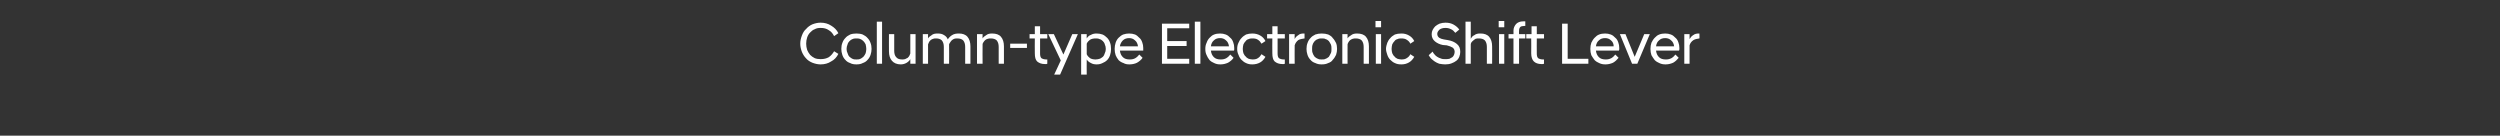 <?xml version="1.0" standalone="no"?>
<!DOCTYPE svg PUBLIC "-//W3C//DTD SVG 1.1//EN" "http://www.w3.org/Graphics/SVG/1.1/DTD/svg11.dtd">
<svg xmlns="http://www.w3.org/2000/svg" version="1.1" width="761px" height="41.3px" viewBox="0 -5 761 41.3" style="top:-5px">
  <rect x="0" y="-5" width="761" height="41.3" fill="#333333" stroke="none"/>
  <desc>Column type Electronic Shift Lever</desc>
  <defs/>
  <g id="Polygon222968">
    <path d="M 249.8 14.6 C 248.9 14.6 248.1 14.4 247.3 14.1 C 246.6 13.8 245.9 13.4 245.4 12.8 C 244.8 12.2 244.4 11.5 244.1 10.8 C 243.8 10 243.6 9.2 243.6 8.3 C 243.6 7.4 243.8 6.6 244.1 5.8 C 244.4 5 244.8 4.3 245.4 3.8 C 245.9 3.2 246.6 2.7 247.3 2.4 C 248.1 2.1 248.9 1.9 249.8 1.9 C 251 1.9 252.1 2.2 253 2.8 C 254 3.4 254.7 4.1 255.2 5.1 C 255.2 5.1 253.9 6 253.9 6 C 253.5 5.2 253 4.6 252.3 4.2 C 251.6 3.7 250.8 3.5 249.8 3.5 C 249.1 3.5 248.5 3.6 248 3.9 C 247.4 4.1 247 4.5 246.6 4.9 C 246.2 5.3 245.9 5.8 245.7 6.4 C 245.5 7 245.4 7.6 245.4 8.3 C 245.4 8.9 245.5 9.6 245.7 10.2 C 245.9 10.7 246.2 11.2 246.6 11.7 C 247 12.1 247.4 12.4 248 12.7 C 248.5 12.9 249.1 13 249.8 13 C 250.8 13 251.6 12.8 252.3 12.4 C 253 11.9 253.5 11.3 253.9 10.6 C 253.9 10.6 255.2 11.4 255.2 11.4 C 254.7 12.4 254 13.2 253 13.7 C 252.1 14.3 251 14.6 249.8 14.6 Z M 260.7 14.6 C 260 14.6 259.3 14.5 258.8 14.2 C 258.2 14 257.7 13.7 257.3 13.2 C 256.9 12.8 256.6 12.3 256.4 11.7 C 256.2 11.1 256.1 10.5 256.1 9.9 C 256.1 9.2 256.2 8.6 256.4 8.1 C 256.6 7.5 256.9 7 257.3 6.6 C 257.7 6.1 258.2 5.8 258.8 5.5 C 259.3 5.3 260 5.2 260.7 5.2 C 261.4 5.2 262.1 5.3 262.6 5.5 C 263.2 5.8 263.7 6.1 264.1 6.6 C 264.5 7 264.8 7.5 265 8.1 C 265.2 8.6 265.3 9.2 265.3 9.9 C 265.3 10.5 265.2 11.1 265 11.7 C 264.8 12.3 264.5 12.8 264.1 13.2 C 263.7 13.7 263.2 14 262.6 14.2 C 262.1 14.5 261.4 14.6 260.7 14.6 Z M 260.7 13.1 C 261.1 13.1 261.5 13.1 261.9 12.9 C 262.2 12.8 262.5 12.5 262.8 12.3 C 263.1 12 263.3 11.6 263.5 11.2 C 263.6 10.8 263.7 10.4 263.7 9.9 C 263.7 9.4 263.6 9 263.5 8.5 C 263.3 8.1 263.1 7.8 262.8 7.5 C 262.5 7.2 262.2 7 261.9 6.9 C 261.5 6.7 261.1 6.7 260.7 6.7 C 260.3 6.7 259.9 6.7 259.5 6.9 C 259.2 7 258.9 7.2 258.6 7.5 C 258.3 7.8 258.1 8.1 258 8.5 C 257.8 9 257.7 9.4 257.7 9.9 C 257.7 10.4 257.8 10.8 258 11.2 C 258.1 11.6 258.3 12 258.6 12.3 C 258.9 12.5 259.2 12.8 259.5 12.9 C 259.9 13.1 260.3 13.1 260.7 13.1 Z M 266.9 1.6 L 268.5 1.6 L 268.5 14.4 L 266.9 14.4 L 266.9 1.6 Z M 278.7 14.4 L 277.1 14.4 C 277.1 14.4 277.12 13.02 277.1 13 C 276.9 13.4 276.5 13.8 276 14.1 C 275.5 14.4 274.9 14.6 274.2 14.6 C 273 14.6 272.1 14.2 271.5 13.5 C 270.9 12.8 270.6 11.9 270.6 10.6 C 270.57 10.63 270.6 5.4 270.6 5.4 L 272.2 5.4 C 272.2 5.4 272.19 10.47 272.2 10.5 C 272.2 11.3 272.4 12 272.8 12.4 C 273.2 12.9 273.8 13.1 274.6 13.1 C 274.9 13.1 275.2 13.1 275.5 13 C 275.8 12.9 276 12.7 276.3 12.6 C 276.5 12.4 276.7 12.2 276.8 12 C 276.9 11.7 277 11.5 277.1 11.3 C 277.12 11.26 277.1 5.4 277.1 5.4 L 278.7 5.4 L 278.7 14.4 Z M 293.8 9.3 C 293.8 8.4 293.6 7.8 293.2 7.3 C 292.8 6.9 292.2 6.7 291.4 6.7 C 291.1 6.7 290.8 6.7 290.5 6.8 C 290.3 6.9 290 7 289.8 7.2 C 289.6 7.4 289.4 7.6 289.3 7.8 C 289.1 8 289 8.3 288.9 8.5 C 288.95 8.5 288.9 14.4 288.9 14.4 L 287.3 14.4 C 287.3 14.4 287.33 9.3 287.3 9.3 C 287.3 8.4 287.1 7.8 286.7 7.3 C 286.3 6.9 285.7 6.7 285 6.7 C 284.6 6.7 284.3 6.7 284.1 6.8 C 283.8 6.9 283.5 7 283.3 7.2 C 283.1 7.4 282.9 7.6 282.8 7.8 C 282.7 8 282.6 8.3 282.5 8.5 C 282.48 8.5 282.5 14.4 282.5 14.4 L 280.9 14.4 L 280.9 5.4 L 282.5 5.4 C 282.5 5.4 282.48 6.74 282.5 6.7 C 282.7 6.3 283.1 6 283.6 5.7 C 284 5.3 284.7 5.2 285.4 5.2 C 286.2 5.2 286.8 5.3 287.4 5.7 C 287.9 6 288.3 6.4 288.5 7 C 288.8 6.5 289.3 6 289.8 5.7 C 290.4 5.3 291.1 5.2 291.9 5.2 C 293 5.2 293.9 5.5 294.5 6.2 C 295.1 6.9 295.4 7.9 295.4 9.1 C 295.41 9.13 295.4 14.4 295.4 14.4 L 293.8 14.4 C 293.8 14.4 293.79 9.3 293.8 9.3 Z M 297.4 5.4 L 299.1 5.4 C 299.1 5.4 299.06 6.74 299.1 6.7 C 299.3 6.3 299.7 6 300.2 5.7 C 300.7 5.3 301.3 5.2 302 5.2 C 303.2 5.2 304.1 5.5 304.7 6.2 C 305.3 6.9 305.6 7.9 305.6 9.1 C 305.61 9.13 305.6 14.4 305.6 14.4 L 304 14.4 C 304 14.4 303.99 9.3 304 9.3 C 304 8.4 303.8 7.8 303.4 7.3 C 303 6.9 302.4 6.7 301.6 6.7 C 301.3 6.7 301 6.7 300.7 6.8 C 300.4 6.9 300.1 7 299.9 7.2 C 299.7 7.4 299.5 7.6 299.4 7.8 C 299.2 8 299.1 8.3 299.1 8.5 C 299.06 8.5 299.1 14.4 299.1 14.4 L 297.4 14.4 L 297.4 5.4 Z M 307.5 8.3 L 312.6 8.3 L 312.6 9.6 L 307.5 9.6 L 307.5 8.3 Z M 318.1 14.5 C 317 14.5 316.3 14.2 315.7 13.7 C 315.2 13.2 315 12.4 315 11.2 C 314.96 11.22 315 6.7 315 6.7 L 313.4 6.7 L 313.4 5.4 L 315 5.4 L 315 3 L 316.6 3 L 316.6 5.4 L 318.8 5.4 L 318.8 6.7 L 316.6 6.7 C 316.6 6.7 316.58 11.28 316.6 11.3 C 316.6 11.9 316.7 12.4 317 12.7 C 317.3 12.9 317.8 13.1 318.5 13.1 C 318.5 13.08 318.8 13.1 318.8 13.1 C 318.8 13.1 318.79 14.41 318.8 14.4 C 318.7 14.4 318.6 14.5 318.5 14.5 C 318.3 14.5 318.2 14.5 318.1 14.5 Z M 322.9 13.4 L 319.1 5.4 L 320.8 5.4 L 323.7 11.6 L 326.4 5.4 L 328.1 5.4 L 322.7 17.7 L 320.9 17.7 L 322.9 13.4 Z M 329.1 5.4 L 330.8 5.4 C 330.8 5.4 330.76 6.65 330.8 6.7 C 331.1 6.2 331.5 5.8 332.1 5.6 C 332.6 5.3 333.2 5.2 333.8 5.2 C 334.5 5.2 335 5.3 335.6 5.5 C 336.1 5.7 336.6 6.1 337 6.5 C 337.4 6.9 337.7 7.4 337.9 8 C 338.1 8.5 338.2 9.2 338.2 9.9 C 338.2 10.6 338.1 11.2 337.9 11.8 C 337.7 12.4 337.4 12.9 337 13.3 C 336.6 13.7 336.1 14 335.6 14.2 C 335 14.5 334.5 14.6 333.8 14.6 C 333.2 14.6 332.6 14.5 332.1 14.2 C 331.5 13.9 331.1 13.6 330.8 13.1 C 330.76 13.13 330.8 17.7 330.8 17.7 L 329.1 17.7 L 329.1 5.4 Z M 333.5 13.1 C 334 13.1 334.3 13 334.7 12.9 C 335.1 12.8 335.4 12.5 335.7 12.3 C 336 12 336.2 11.6 336.3 11.2 C 336.5 10.8 336.6 10.4 336.6 9.9 C 336.6 9.4 336.5 8.9 336.3 8.5 C 336.2 8.1 336 7.8 335.7 7.5 C 335.4 7.2 335.1 7 334.7 6.9 C 334.3 6.7 334 6.7 333.5 6.7 C 332.9 6.7 332.3 6.8 331.8 7.1 C 331.4 7.4 331 7.8 330.8 8.3 C 330.8 8.3 330.8 11.5 330.8 11.5 C 331 12 331.4 12.4 331.8 12.7 C 332.3 13 332.9 13.1 333.5 13.1 Z M 343.8 14.6 C 343.1 14.6 342.5 14.5 342 14.2 C 341.4 14 340.9 13.7 340.5 13.3 C 340.1 12.8 339.8 12.3 339.6 11.8 C 339.4 11.2 339.3 10.6 339.3 9.9 C 339.3 9.2 339.4 8.6 339.6 8 C 339.8 7.4 340.1 6.9 340.5 6.5 C 340.9 6.1 341.4 5.7 341.9 5.5 C 342.5 5.3 343.1 5.2 343.7 5.2 C 344.4 5.2 344.9 5.3 345.5 5.5 C 346 5.7 346.4 6.1 346.8 6.5 C 347.2 6.8 347.5 7.3 347.7 7.9 C 347.9 8.4 348 9 348 9.6 C 348 9.7 348 9.9 348 10 C 348 10.2 348 10.3 348 10.4 C 348 10.4 340.9 10.4 340.9 10.4 C 341 11.3 341.3 11.9 341.8 12.4 C 342.3 12.9 343 13.1 343.9 13.1 C 344.5 13.1 345.1 13 345.6 12.7 C 346.1 12.4 346.5 12 346.8 11.6 C 346.8 11.6 347.8 12.6 347.8 12.6 C 347.4 13.2 346.8 13.7 346.1 14.1 C 345.5 14.4 344.7 14.6 343.8 14.6 Z M 343.7 6.6 C 343 6.6 342.3 6.8 341.8 7.3 C 341.4 7.7 341 8.3 340.9 9.1 C 340.9 9.1 346.4 9.1 346.4 9.1 C 346.3 8.3 346 7.7 345.5 7.3 C 345 6.8 344.4 6.6 343.7 6.6 Z M 353.7 2.2 L 362 2.2 L 362 3.6 L 355.3 3.6 L 355.3 7.5 L 361.2 7.5 L 361.2 9 L 355.3 9 L 355.3 12.9 L 362 12.9 L 362 14.4 L 353.7 14.4 L 353.7 2.2 Z M 363.7 1.6 L 365.4 1.6 L 365.4 14.4 L 363.7 14.4 L 363.7 1.6 Z M 371.5 14.6 C 370.8 14.6 370.2 14.5 369.6 14.2 C 369.1 14 368.6 13.7 368.2 13.3 C 367.8 12.8 367.5 12.3 367.3 11.8 C 367 11.2 366.9 10.6 366.9 9.9 C 366.9 9.2 367 8.6 367.3 8 C 367.5 7.4 367.8 6.9 368.2 6.5 C 368.6 6.1 369 5.7 369.6 5.5 C 370.1 5.3 370.7 5.2 371.4 5.2 C 372 5.2 372.6 5.3 373.1 5.5 C 373.7 5.7 374.1 6.1 374.5 6.5 C 374.9 6.8 375.2 7.3 375.4 7.9 C 375.6 8.4 375.7 9 375.7 9.6 C 375.7 9.7 375.7 9.9 375.7 10 C 375.7 10.2 375.7 10.3 375.6 10.4 C 375.6 10.4 368.6 10.4 368.6 10.4 C 368.7 11.3 369 11.9 369.5 12.4 C 370 12.9 370.7 13.1 371.6 13.1 C 372.2 13.1 372.8 13 373.3 12.7 C 373.8 12.4 374.2 12 374.5 11.6 C 374.5 11.6 375.5 12.6 375.5 12.6 C 375.1 13.2 374.5 13.7 373.8 14.1 C 373.1 14.4 372.4 14.6 371.5 14.6 Z M 371.4 6.6 C 370.6 6.6 370 6.8 369.5 7.3 C 369 7.7 368.7 8.3 368.6 9.1 C 368.6 9.1 374.1 9.1 374.1 9.1 C 374 8.3 373.7 7.7 373.2 7.3 C 372.7 6.8 372.1 6.6 371.4 6.6 Z M 381.2 14.6 C 380.5 14.6 379.9 14.5 379.3 14.2 C 378.8 14 378.3 13.6 377.9 13.2 C 377.5 12.8 377.2 12.3 377 11.7 C 376.7 11.1 376.6 10.5 376.6 9.9 C 376.6 9.2 376.7 8.6 377 8 C 377.2 7.5 377.5 7 377.9 6.6 C 378.3 6.1 378.8 5.8 379.3 5.5 C 379.9 5.3 380.5 5.2 381.2 5.2 C 382.1 5.2 382.9 5.4 383.6 5.8 C 384.3 6.2 384.8 6.7 385.2 7.5 C 385.2 7.5 384 8.3 384 8.3 C 383.7 7.8 383.4 7.4 382.9 7.1 C 382.5 6.8 381.9 6.7 381.3 6.7 C 380.9 6.7 380.5 6.7 380.1 6.9 C 379.7 7 379.4 7.2 379.2 7.5 C 378.9 7.8 378.7 8.1 378.5 8.5 C 378.4 8.9 378.3 9.4 378.3 9.9 C 378.3 10.4 378.4 10.8 378.5 11.2 C 378.7 11.6 378.9 12 379.2 12.2 C 379.4 12.5 379.7 12.7 380.1 12.9 C 380.5 13 380.9 13.1 381.3 13.1 C 381.9 13.1 382.5 13 382.9 12.7 C 383.4 12.4 383.7 12 384 11.5 C 384 11.5 385.2 12.3 385.2 12.3 C 384.8 13 384.3 13.6 383.6 14 C 382.9 14.4 382.1 14.6 381.2 14.6 Z M 390.4 14.5 C 389.3 14.5 388.6 14.2 388 13.7 C 387.5 13.2 387.3 12.4 387.3 11.2 C 387.26 11.22 387.3 6.7 387.3 6.7 L 385.7 6.7 L 385.7 5.4 L 387.3 5.4 L 387.3 3 L 388.9 3 L 388.9 5.4 L 391.1 5.4 L 391.1 6.7 L 388.9 6.7 C 388.9 6.7 388.88 11.28 388.9 11.3 C 388.9 11.9 389 12.4 389.3 12.7 C 389.6 12.9 390.1 13.1 390.8 13.1 C 390.81 13.08 391.1 13.1 391.1 13.1 C 391.1 13.1 391.1 14.41 391.1 14.4 C 391 14.4 390.9 14.5 390.8 14.5 C 390.6 14.5 390.5 14.5 390.4 14.5 Z M 392.4 5.4 L 394.1 5.4 C 394.1 5.4 394.06 6.92 394.1 6.9 C 394.3 6.4 394.7 6 395.2 5.7 C 395.6 5.3 396.2 5.2 396.9 5.2 C 396.91 5.17 397.1 5.2 397.1 5.2 C 397.1 5.2 397.11 6.74 397.1 6.7 C 396.4 6.8 395.7 6.9 395.2 7.2 C 394.7 7.6 394.3 8.1 394.1 8.8 C 394.06 8.77 394.1 14.4 394.1 14.4 L 392.4 14.4 L 392.4 5.4 Z M 402.3 14.6 C 401.6 14.6 401 14.5 400.4 14.2 C 399.8 14 399.3 13.7 398.9 13.2 C 398.5 12.8 398.2 12.3 398 11.7 C 397.8 11.1 397.7 10.5 397.7 9.9 C 397.7 9.2 397.8 8.6 398 8.1 C 398.2 7.5 398.5 7 398.9 6.6 C 399.3 6.1 399.8 5.8 400.4 5.5 C 401 5.3 401.6 5.2 402.3 5.2 C 403.1 5.2 403.7 5.3 404.3 5.5 C 404.9 5.8 405.4 6.1 405.7 6.6 C 406.1 7 406.4 7.5 406.7 8.1 C 406.9 8.6 407 9.2 407 9.9 C 407 10.5 406.9 11.1 406.7 11.7 C 406.4 12.3 406.1 12.8 405.7 13.2 C 405.4 13.7 404.9 14 404.3 14.2 C 403.7 14.5 403.1 14.6 402.3 14.6 Z M 402.3 13.1 C 402.8 13.1 403.2 13.1 403.5 12.9 C 403.9 12.8 404.2 12.5 404.5 12.3 C 404.7 12 404.9 11.6 405.1 11.2 C 405.3 10.8 405.3 10.4 405.3 9.9 C 405.3 9.4 405.3 9 405.1 8.5 C 404.9 8.1 404.7 7.8 404.5 7.5 C 404.2 7.2 403.9 7 403.5 6.9 C 403.2 6.7 402.8 6.7 402.3 6.7 C 401.9 6.7 401.5 6.7 401.2 6.9 C 400.8 7 400.5 7.2 400.2 7.5 C 400 7.8 399.7 8.1 399.6 8.5 C 399.4 9 399.4 9.4 399.4 9.9 C 399.4 10.4 399.4 10.8 399.6 11.2 C 399.7 11.6 400 12 400.2 12.3 C 400.5 12.5 400.8 12.8 401.2 12.9 C 401.5 13.1 401.9 13.1 402.3 13.1 Z M 408.6 5.4 L 410.2 5.4 C 410.2 5.4 410.17 6.74 410.2 6.7 C 410.4 6.3 410.8 6 411.3 5.7 C 411.8 5.3 412.4 5.2 413.1 5.2 C 414.3 5.2 415.2 5.5 415.8 6.2 C 416.4 6.9 416.7 7.9 416.7 9.1 C 416.73 9.13 416.7 14.4 416.7 14.4 L 415.1 14.4 C 415.1 14.4 415.11 9.3 415.1 9.3 C 415.1 8.4 414.9 7.8 414.5 7.3 C 414.1 6.9 413.5 6.7 412.7 6.7 C 412.4 6.7 412.1 6.7 411.8 6.8 C 411.5 6.9 411.3 7 411 7.2 C 410.8 7.4 410.6 7.6 410.5 7.8 C 410.4 8 410.2 8.3 410.2 8.5 C 410.17 8.5 410.2 14.4 410.2 14.4 L 408.6 14.4 L 408.6 5.4 Z M 418.8 5.4 L 420.4 5.4 L 420.4 14.4 L 418.8 14.4 L 418.8 5.4 Z M 418.7 1.4 L 420.4 1.4 L 420.4 3.3 L 418.7 3.3 L 418.7 1.4 Z M 426.6 14.6 C 425.8 14.6 425.2 14.5 424.6 14.2 C 424.1 14 423.6 13.6 423.2 13.2 C 422.8 12.8 422.5 12.3 422.3 11.7 C 422.1 11.1 421.9 10.5 421.9 9.9 C 421.9 9.2 422.1 8.6 422.3 8 C 422.5 7.5 422.8 7 423.2 6.6 C 423.6 6.1 424.1 5.8 424.6 5.5 C 425.2 5.3 425.8 5.2 426.6 5.2 C 427.5 5.2 428.2 5.4 428.9 5.8 C 429.6 6.2 430.1 6.7 430.5 7.5 C 430.5 7.5 429.3 8.3 429.3 8.3 C 429.1 7.8 428.7 7.4 428.2 7.1 C 427.8 6.8 427.2 6.7 426.6 6.7 C 426.2 6.7 425.8 6.7 425.4 6.9 C 425 7 424.7 7.2 424.5 7.5 C 424.2 7.8 424 8.1 423.8 8.5 C 423.7 8.9 423.6 9.4 423.6 9.9 C 423.6 10.4 423.7 10.8 423.8 11.2 C 424 11.6 424.2 12 424.5 12.2 C 424.7 12.5 425 12.7 425.4 12.9 C 425.8 13 426.2 13.1 426.6 13.1 C 427.2 13.1 427.8 13 428.2 12.7 C 428.7 12.4 429.1 12 429.3 11.5 C 429.3 11.5 430.5 12.3 430.5 12.3 C 430.1 13 429.6 13.6 428.9 14 C 428.2 14.4 427.5 14.6 426.6 14.6 Z M 439.9 14.6 C 439.3 14.6 438.7 14.5 438.1 14.4 C 437.6 14.2 437.1 14 436.7 13.7 C 436.3 13.4 435.9 13.1 435.6 12.8 C 435.3 12.5 435.1 12.1 434.9 11.8 C 434.9 11.8 436.1 10.7 436.1 10.7 C 436.2 11 436.4 11.3 436.7 11.6 C 436.9 11.9 437.2 12.1 437.5 12.3 C 437.8 12.5 438.2 12.7 438.6 12.8 C 439 13 439.5 13 439.9 13 C 440.4 13 440.8 13 441.2 12.9 C 441.5 12.7 441.8 12.6 442.1 12.4 C 442.3 12.2 442.5 12 442.6 11.7 C 442.7 11.4 442.8 11.1 442.8 10.8 C 442.8 10.3 442.6 9.8 442.2 9.5 C 441.7 9.2 441.2 9 440.4 8.8 C 440.4 8.8 439.2 8.7 439.2 8.7 C 438.2 8.5 437.4 8.1 436.8 7.6 C 436.1 7 435.8 6.3 435.8 5.4 C 435.8 4.9 435.9 4.5 436.1 4.1 C 436.3 3.7 436.6 3.3 436.9 3 C 437.3 2.7 437.7 2.4 438.2 2.2 C 438.8 2 439.4 1.9 440 1.9 C 441 1.9 441.8 2.1 442.5 2.5 C 443.2 2.9 443.8 3.4 444.2 4 C 444.2 4 443 5 443 5 C 442.6 4.5 442.2 4.1 441.7 3.9 C 441.1 3.6 440.6 3.5 440 3.5 C 439.2 3.5 438.6 3.7 438.2 4 C 437.8 4.4 437.5 4.8 437.5 5.3 C 437.5 5.8 437.7 6.2 438.1 6.5 C 438.4 6.7 438.9 6.9 439.5 7 C 439.5 7 440.7 7.2 440.7 7.2 C 441.9 7.4 442.8 7.8 443.5 8.4 C 444.2 9 444.5 9.7 444.5 10.8 C 444.5 11.3 444.4 11.8 444.2 12.3 C 444 12.8 443.7 13.2 443.3 13.5 C 442.9 13.8 442.4 14.1 441.8 14.3 C 441.3 14.5 440.6 14.6 439.9 14.6 Z M 446.1 1.6 L 447.7 1.6 C 447.7 1.6 447.69 6.78 447.7 6.8 C 447.8 6.6 448 6.4 448.1 6.2 C 448.3 6 448.5 5.8 448.8 5.7 C 449 5.5 449.3 5.4 449.6 5.3 C 449.9 5.2 450.3 5.2 450.7 5.2 C 451.8 5.2 452.7 5.5 453.3 6.2 C 453.9 6.9 454.2 7.9 454.2 9.1 C 454.24 9.13 454.2 14.4 454.2 14.4 L 452.6 14.4 C 452.6 14.4 452.62 9.3 452.6 9.3 C 452.6 8.4 452.4 7.8 452 7.3 C 451.6 6.9 451 6.7 450.2 6.7 C 449.8 6.7 449.5 6.7 449.2 6.8 C 448.9 7 448.7 7.1 448.5 7.3 C 448.2 7.5 448.1 7.7 447.9 7.9 C 447.8 8.1 447.7 8.3 447.7 8.5 C 447.69 8.5 447.7 14.4 447.7 14.4 L 446.1 14.4 L 446.1 1.6 Z M 456.3 5.4 L 457.9 5.4 L 457.9 14.4 L 456.3 14.4 L 456.3 5.4 Z M 456.2 1.4 L 457.9 1.4 L 457.9 3.3 L 456.2 3.3 L 456.2 1.4 Z M 460.7 6.7 L 459.2 6.7 L 459.2 5.4 L 460.7 5.4 C 460.7 5.4 460.74 4.38 460.7 4.4 C 460.7 3.5 461 2.9 461.5 2.3 C 462 1.8 462.7 1.5 463.7 1.5 C 463.8 1.5 463.9 1.5 464 1.5 C 464.1 1.5 464.2 1.5 464.3 1.5 C 464.32 1.52 464.3 2.9 464.3 2.9 C 464.3 2.9 464.05 2.87 464 2.9 C 463.5 2.9 463 3 462.8 3.2 C 462.5 3.5 462.4 3.9 462.4 4.4 C 462.36 4.4 462.4 5.4 462.4 5.4 L 464.3 5.4 L 464.3 6.7 L 462.4 6.7 L 462.4 14.4 L 460.7 14.4 L 460.7 6.7 Z M 469.2 14.5 C 468.2 14.5 467.4 14.2 466.9 13.7 C 466.4 13.2 466.1 12.4 466.1 11.2 C 466.14 11.22 466.1 6.7 466.1 6.7 L 464.6 6.7 L 464.6 5.4 L 466.2 5.4 L 466.2 3 L 467.8 3 L 467.8 5.4 L 470 5.4 L 470 6.7 L 467.8 6.7 C 467.8 6.7 467.76 11.28 467.8 11.3 C 467.8 11.9 467.9 12.4 468.2 12.7 C 468.5 12.9 469 13.1 469.7 13.1 C 469.68 13.08 470 13.1 470 13.1 C 470 13.1 469.97 14.41 470 14.4 C 469.9 14.4 469.8 14.5 469.6 14.5 C 469.5 14.5 469.4 14.5 469.2 14.5 Z M 475.5 2.2 L 477.2 2.2 L 477.2 12.9 L 483.5 12.9 L 483.5 14.4 L 475.5 14.4 L 475.5 2.2 Z M 488.7 14.6 C 488 14.6 487.4 14.5 486.8 14.2 C 486.3 14 485.8 13.7 485.4 13.3 C 485 12.8 484.7 12.3 484.4 11.8 C 484.2 11.2 484.1 10.6 484.1 9.9 C 484.1 9.2 484.2 8.6 484.4 8 C 484.7 7.4 485 6.9 485.4 6.5 C 485.8 6.1 486.2 5.7 486.8 5.5 C 487.3 5.3 487.9 5.2 488.6 5.2 C 489.2 5.2 489.8 5.3 490.3 5.5 C 490.9 5.7 491.3 6.1 491.7 6.5 C 492.1 6.8 492.4 7.3 492.6 7.9 C 492.8 8.4 492.9 9 492.9 9.6 C 492.9 9.7 492.9 9.9 492.9 10 C 492.9 10.2 492.8 10.3 492.8 10.4 C 492.8 10.4 485.8 10.4 485.8 10.4 C 485.9 11.3 486.2 11.9 486.7 12.4 C 487.2 12.9 487.9 13.1 488.8 13.1 C 489.4 13.1 489.9 13 490.5 12.7 C 491 12.4 491.4 12 491.7 11.6 C 491.7 11.6 492.7 12.6 492.7 12.6 C 492.2 13.2 491.7 13.7 491 14.1 C 490.3 14.4 489.6 14.6 488.7 14.6 Z M 488.6 6.6 C 487.8 6.6 487.2 6.8 486.7 7.3 C 486.2 7.7 485.9 8.3 485.8 9.1 C 485.8 9.1 491.2 9.1 491.2 9.1 C 491.2 8.3 490.9 7.7 490.4 7.3 C 489.9 6.8 489.3 6.6 488.6 6.6 Z M 493.1 5.4 L 494.8 5.4 L 497.6 12.3 L 500.5 5.4 L 502.2 5.4 L 498.4 14.4 L 496.8 14.4 L 493.1 5.4 Z M 507 14.6 C 506.3 14.6 505.7 14.5 505.1 14.2 C 504.6 14 504.1 13.7 503.7 13.3 C 503.3 12.8 503 12.3 502.7 11.8 C 502.5 11.2 502.4 10.6 502.4 9.9 C 502.4 9.2 502.5 8.6 502.7 8 C 503 7.4 503.3 6.9 503.7 6.5 C 504.1 6.1 504.5 5.7 505.1 5.5 C 505.6 5.3 506.2 5.2 506.9 5.2 C 507.5 5.2 508.1 5.3 508.6 5.5 C 509.2 5.7 509.6 6.1 510 6.5 C 510.4 6.8 510.7 7.3 510.9 7.9 C 511.1 8.4 511.2 9 511.2 9.6 C 511.2 9.7 511.2 9.9 511.2 10 C 511.2 10.2 511.1 10.3 511.1 10.4 C 511.1 10.4 504.1 10.4 504.1 10.4 C 504.2 11.3 504.5 11.9 505 12.4 C 505.5 12.9 506.2 13.1 507.1 13.1 C 507.7 13.1 508.2 13 508.8 12.7 C 509.3 12.4 509.7 12 510 11.6 C 510 11.6 511 12.6 511 12.6 C 510.5 13.2 510 13.7 509.3 14.1 C 508.6 14.4 507.9 14.6 507 14.6 Z M 506.9 6.6 C 506.1 6.6 505.5 6.8 505 7.3 C 504.5 7.7 504.2 8.3 504.1 9.1 C 504.1 9.1 509.6 9.1 509.6 9.1 C 509.5 8.3 509.2 7.7 508.7 7.3 C 508.2 6.8 507.6 6.6 506.9 6.6 Z M 512.7 5.4 L 514.3 5.4 C 514.3 5.4 514.3 6.92 514.3 6.9 C 514.6 6.4 514.9 6 515.4 5.7 C 515.9 5.3 516.5 5.2 517.1 5.2 C 517.15 5.17 517.3 5.2 517.3 5.2 C 517.3 5.2 517.35 6.74 517.3 6.7 C 516.6 6.8 516 6.9 515.5 7.2 C 514.9 7.6 514.5 8.1 514.3 8.8 C 514.3 8.77 514.3 14.4 514.3 14.4 L 512.7 14.4 L 512.7 5.4 Z " stroke="none" fill="#fff"/>
  </g>
</svg>